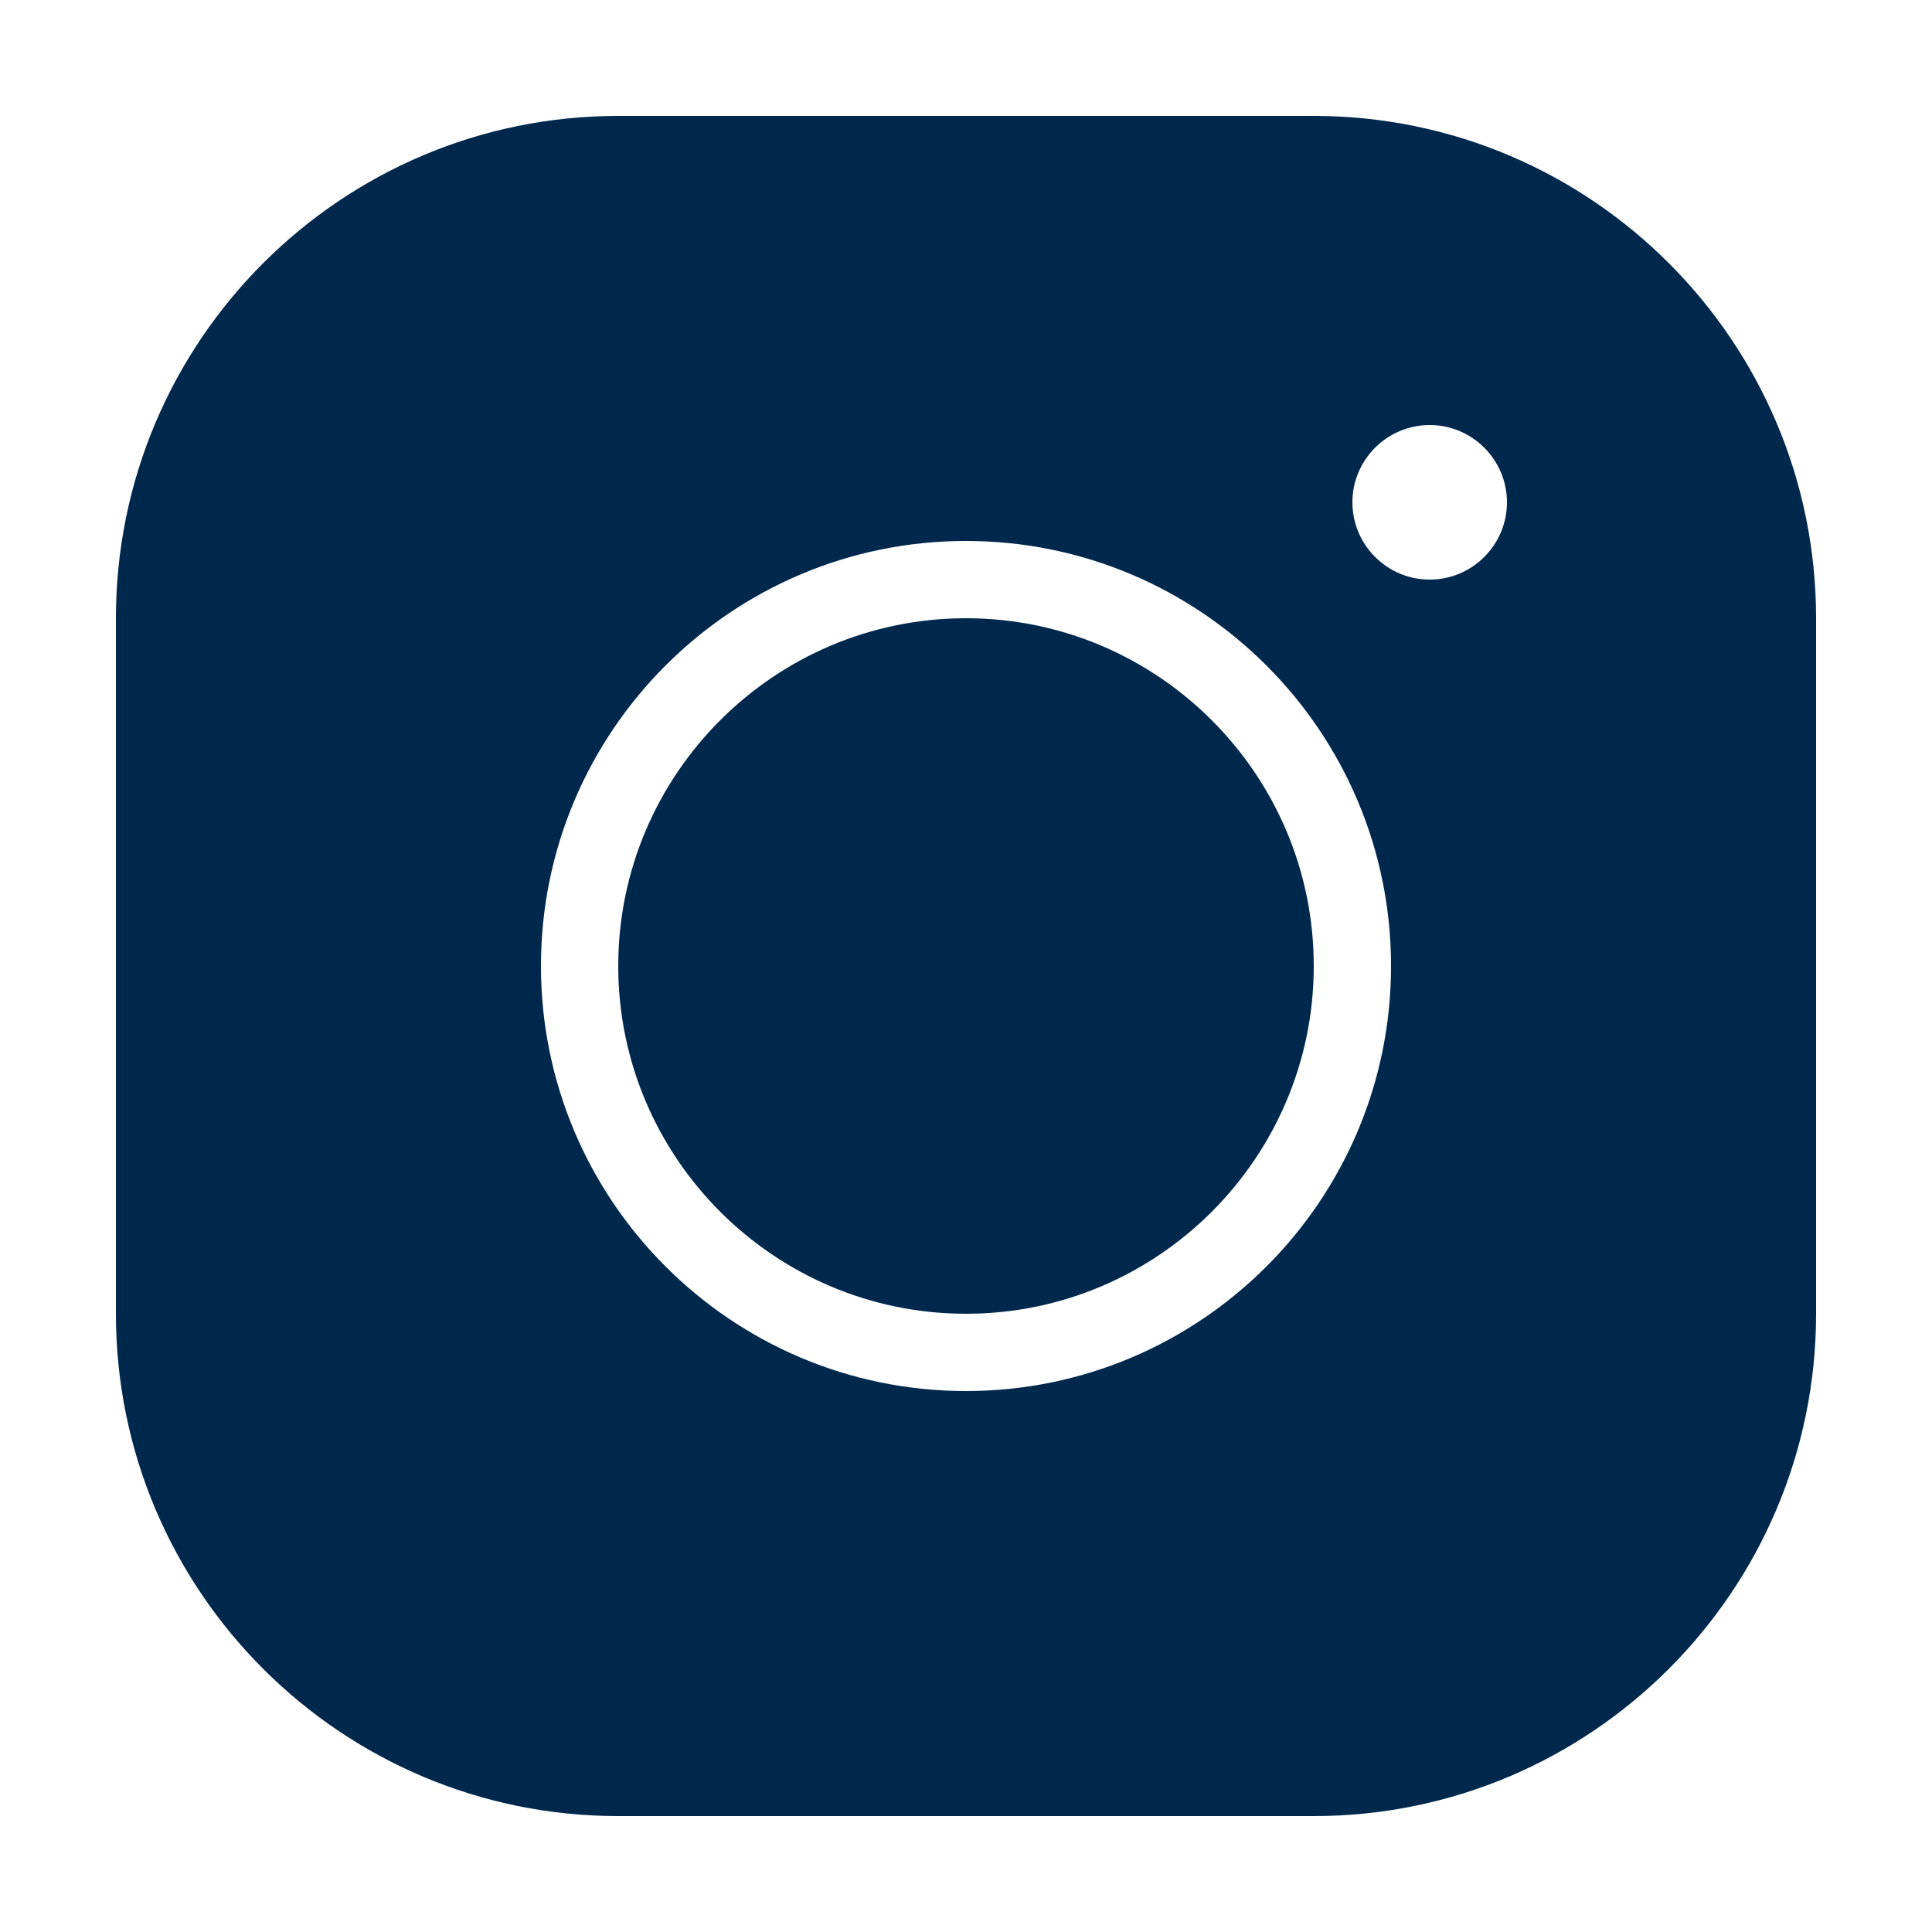 <?xml version="1.0" encoding="UTF-8"?>
<svg xmlns="http://www.w3.org/2000/svg" xmlns:xlink="http://www.w3.org/1999/xlink" viewBox="0 0 50 50" width="50px" height="50px">
<g id="surface151643623">
<path style=" stroke:none;fill-rule:nonzero;fill:rgb(0%,15.294%,29.804%);fill-opacity:1;" d="M 16 3 C 8.828 3 3 8.828 3 16 L 3 34 C 3 41.172 8.828 47 16 47 L 34 47 C 41.172 47 47 41.172 47 34 L 47 16 C 47 8.828 41.172 3 34 3 Z M 37 11 C 38.102 11 39 11.898 39 13 C 39 14.102 38.102 15 37 15 C 35.898 15 35 14.102 35 13 C 35 11.898 35.898 11 37 11 Z M 25 14 C 31.07 14 36 18.93 36 25 C 36 31.07 31.07 36 25 36 C 18.93 36 14 31.07 14 25 C 14 18.93 18.93 14 25 14 Z M 25 16 C 20.039 16 16 20.039 16 25 C 16 29.961 20.039 34 25 34 C 29.961 34 34 29.961 34 25 C 34 20.039 29.961 16 25 16 Z M 25 16 "/>
</g>
</svg>
